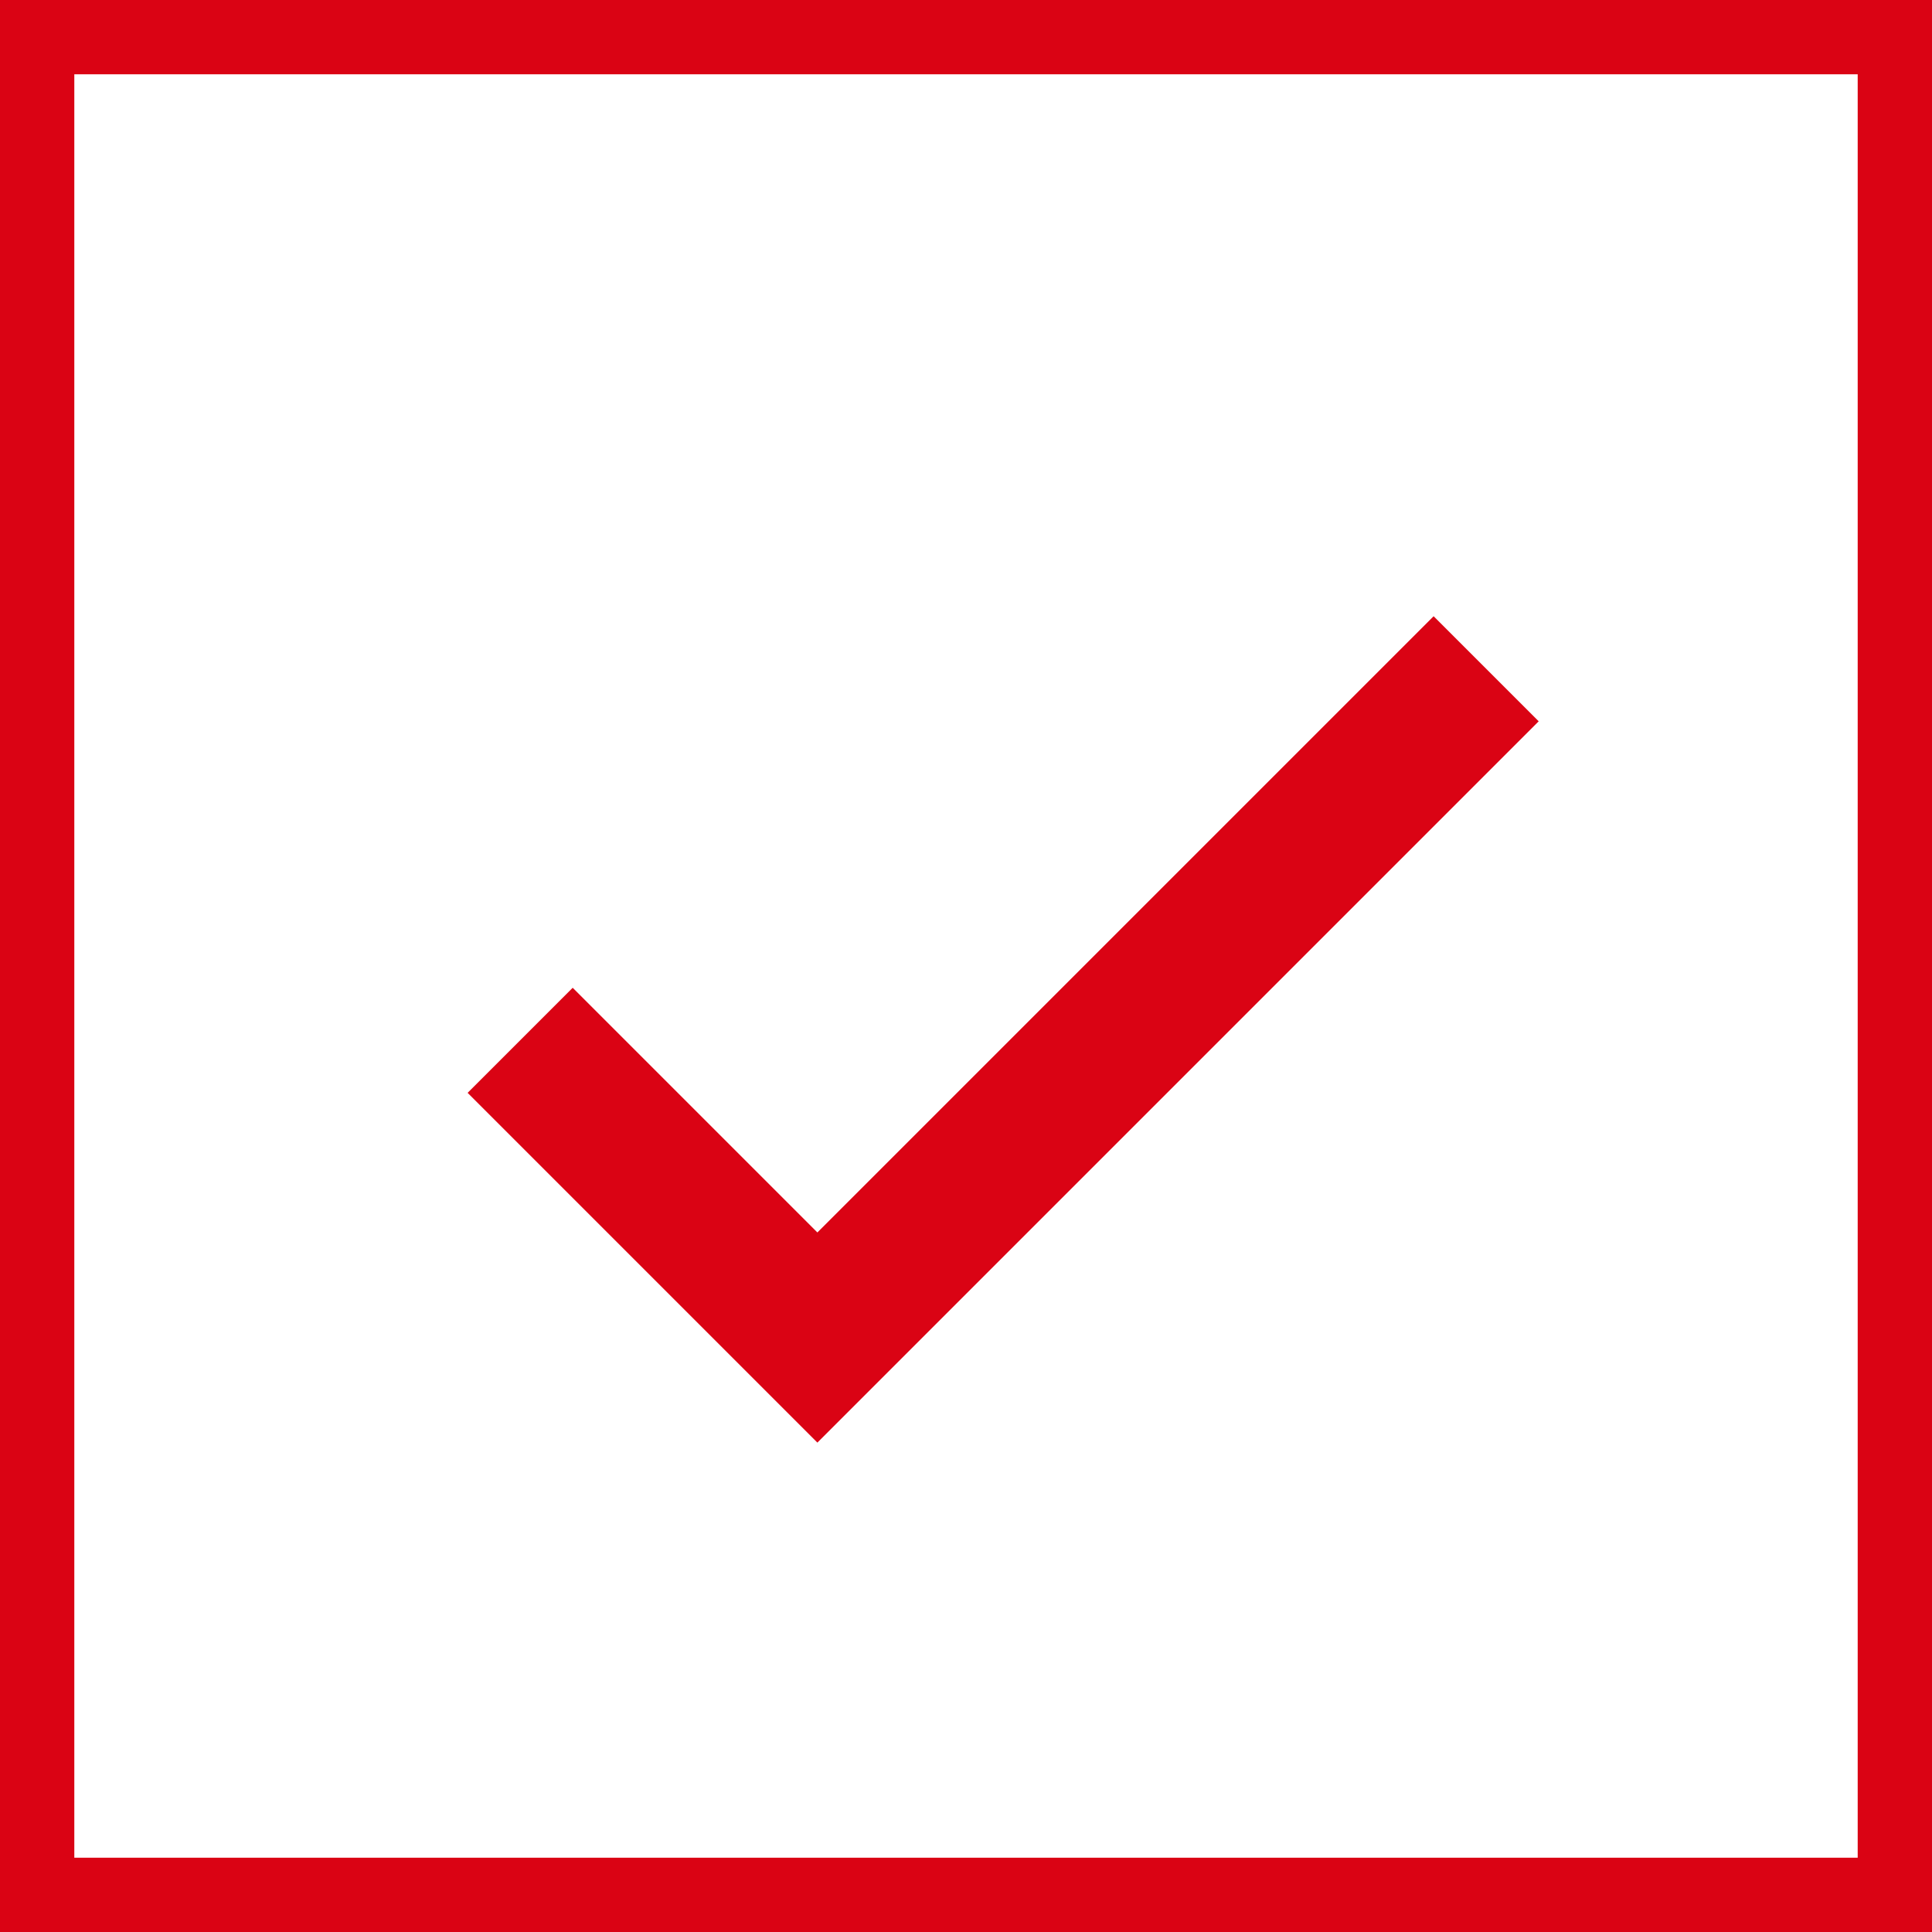 <svg width="26" height="26" fill="none" xmlns="http://www.w3.org/2000/svg"><path d="M11 16.586l-3.293-3.293-1.414 1.414L11 19.414l9.707-9.707-1.414-1.414L11 16.586z" fill="#DA0314"/><path stroke="#DA0314" d="M.5.5h25v25H.5z"/></svg>